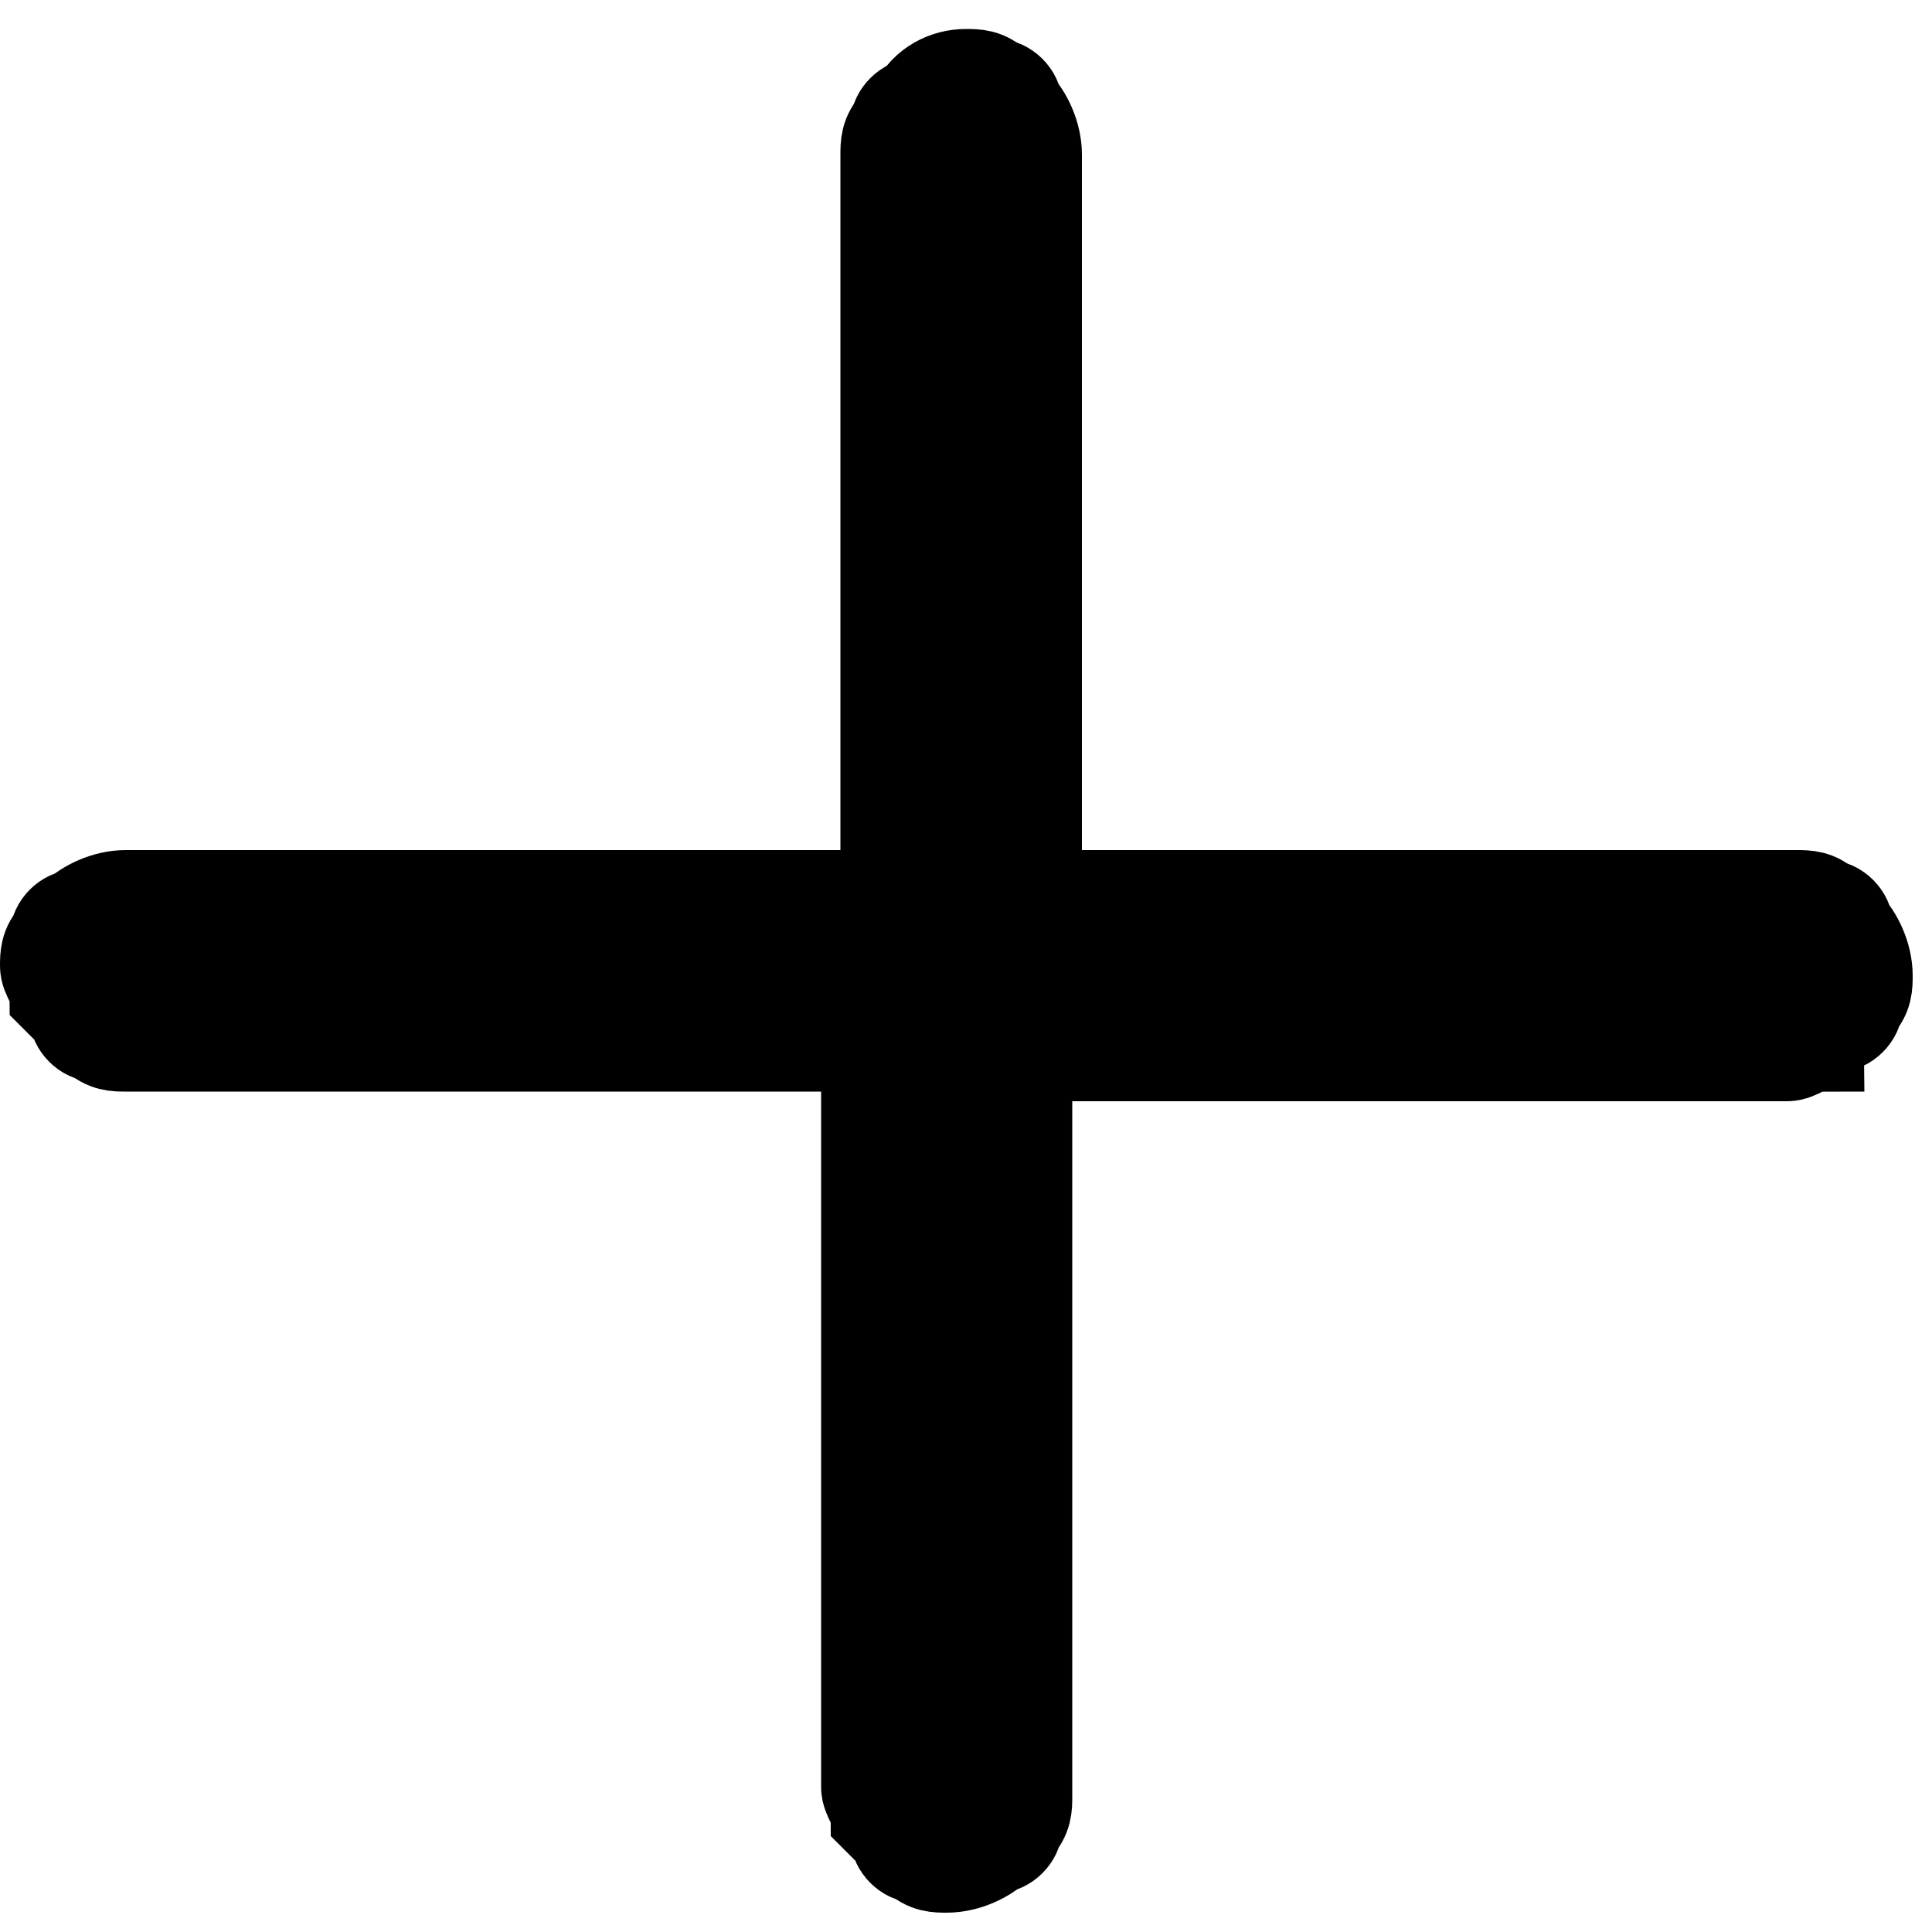 <?xml version="1.0" encoding="utf-8"?>
<!-- Generator: Adobe Illustrator 25.2.1, SVG Export Plug-In . SVG Version: 6.00 Build 0)  -->
<svg version="1.1" id="Layer_1" xmlns="http://www.w3.org/2000/svg" xmlns:xlink="http://www.w3.org/1999/xlink" x="0px" y="0px"
	 viewBox="0 0 20 20" style="enable-background:new 0 0 20 20;" xml:space="preserve">
<style type="text/css">
	.st0{stroke:#000000;stroke-miterlimit:10;}
</style>
<path class="st0" d="M9.2,1.6c0-0.1,0-0.2,0.1-0.3c0-0.1,0.1-0.2,0.2-0.2C9.6,0.9,9.8,0.8,10,0.8c0.1,0,0.2,0,0.3,0.1h0
	c0.1,0,0.2,0.1,0.2,0.2c0.1,0.1,0.2,0.3,0.2,0.5v7.7h7.9c0.1,0,0.2,0,0.3,0.1h0c0.1,0,0.2,0.1,0.2,0.2c0.1,0.1,0.2,0.3,0.2,0.5
	c0,0.1,0,0.2-0.1,0.3c0,0.1-0.1,0.2-0.2,0.2c-0.1,0.1-0.2,0.1-0.2,0.2c-0.1,0-0.2,0.1-0.3,0.1h-7.9v7.7c0,0.1,0,0.2-0.1,0.3v0
	c0,0.1-0.1,0.2-0.2,0.2c-0.1,0.1-0.3,0.2-0.5,0.2c-0.1,0-0.2,0-0.3-0.1c-0.1,0-0.2-0.1-0.2-0.2c-0.1-0.1-0.1-0.1-0.2-0.2
	c0-0.1-0.1-0.2-0.1-0.3v-7.7H1.3c-0.1,0-0.2,0-0.3-0.1c-0.1,0-0.2-0.1-0.2-0.2c-0.1-0.1-0.1-0.1-0.2-0.2c0-0.1-0.1-0.2-0.1-0.3
	c0-0.1,0-0.2,0.1-0.3c0-0.1,0.1-0.2,0.2-0.2c0.1-0.1,0.3-0.2,0.5-0.2h7.9L9.2,1.6L9.2,1.6z"/>
</svg>
